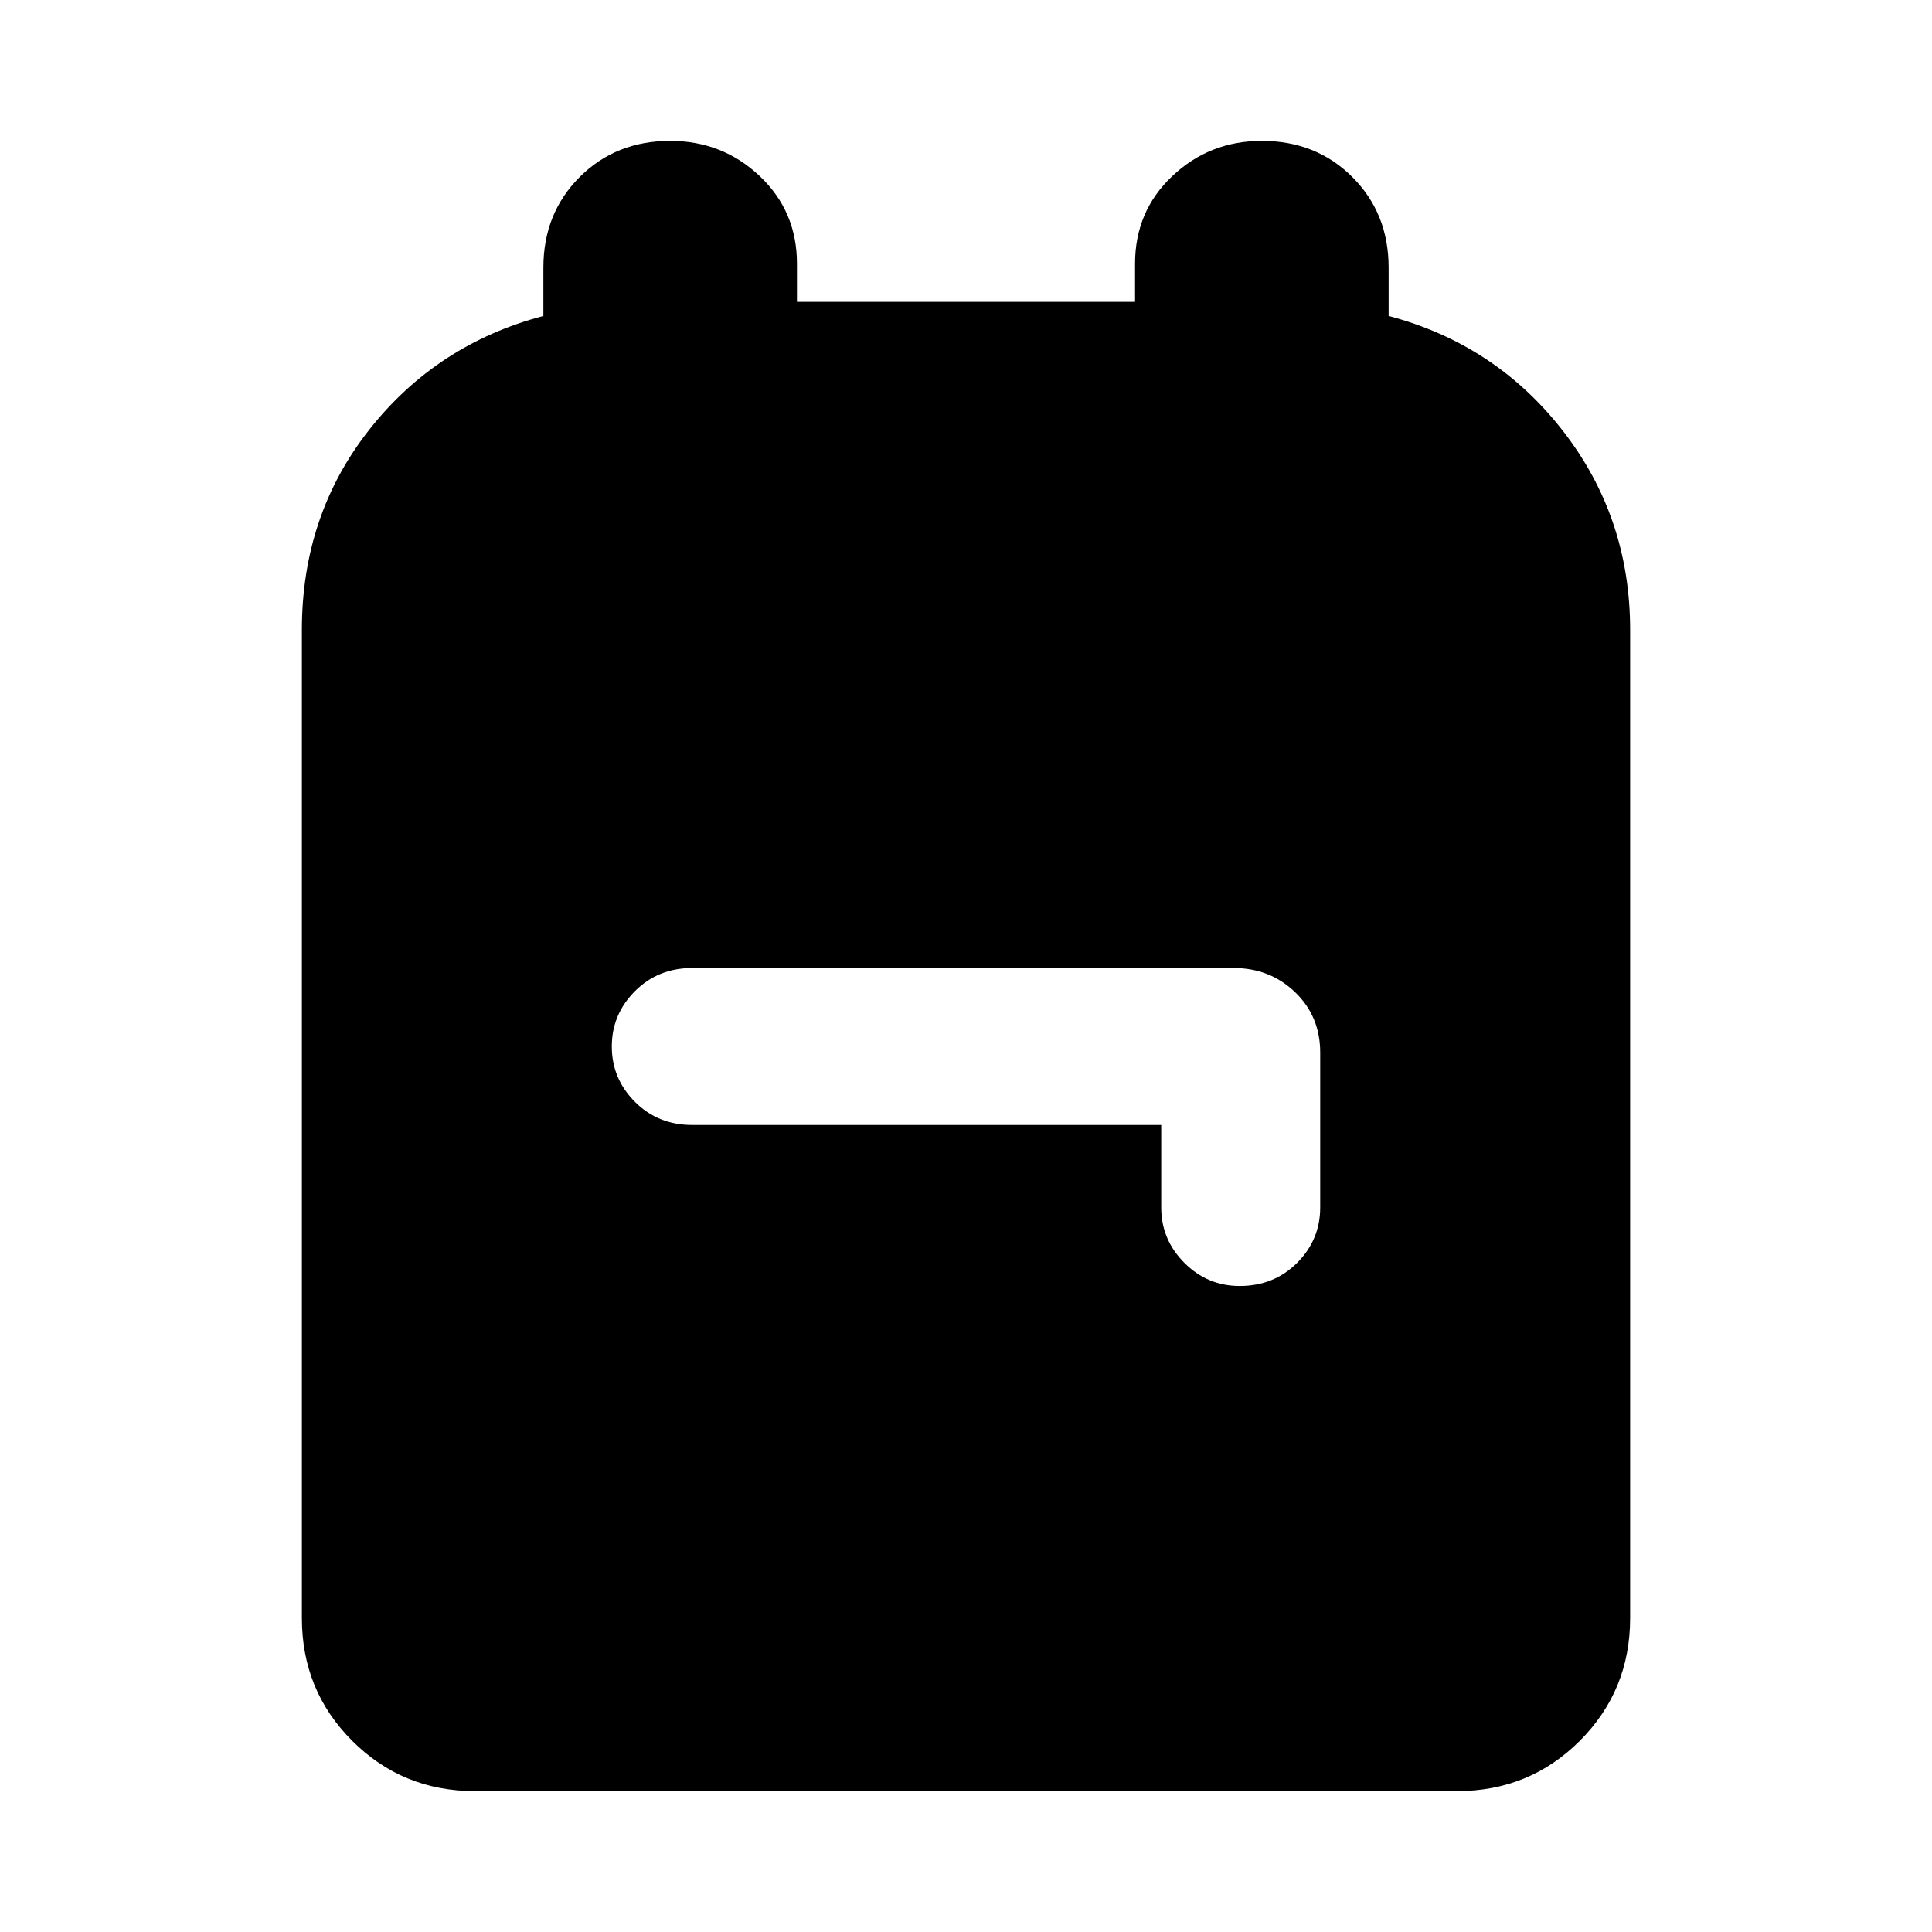 <svg xmlns="http://www.w3.org/2000/svg" height="24" width="24"><path d="M5.9 22.25Q5 22.25 4.375 21.625Q3.75 21 3.75 20.1V7.825Q3.75 6.4 4.588 5.337Q5.425 4.275 6.75 3.925V3.325Q6.75 2.65 7.2 2.2Q7.65 1.75 8.325 1.75Q8.975 1.75 9.438 2.188Q9.9 2.625 9.9 3.275V3.75H14.1V3.275Q14.1 2.625 14.562 2.188Q15.025 1.75 15.675 1.75Q16.35 1.75 16.8 2.2Q17.25 2.65 17.25 3.325V3.925Q18.575 4.275 19.413 5.35Q20.25 6.425 20.25 7.825V20.1Q20.25 21 19.625 21.625Q19 22.25 18.1 22.25ZM15.4 15.975Q15.825 15.975 16.113 15.688Q16.4 15.4 16.4 15V13.075Q16.4 12.625 16.088 12.325Q15.775 12.025 15.325 12.025H8.6Q8.175 12.025 7.888 12.312Q7.6 12.6 7.6 13Q7.6 13.4 7.888 13.688Q8.175 13.975 8.6 13.975H14.425V15Q14.425 15.4 14.713 15.688Q15 15.975 15.4 15.975Z"/></svg>